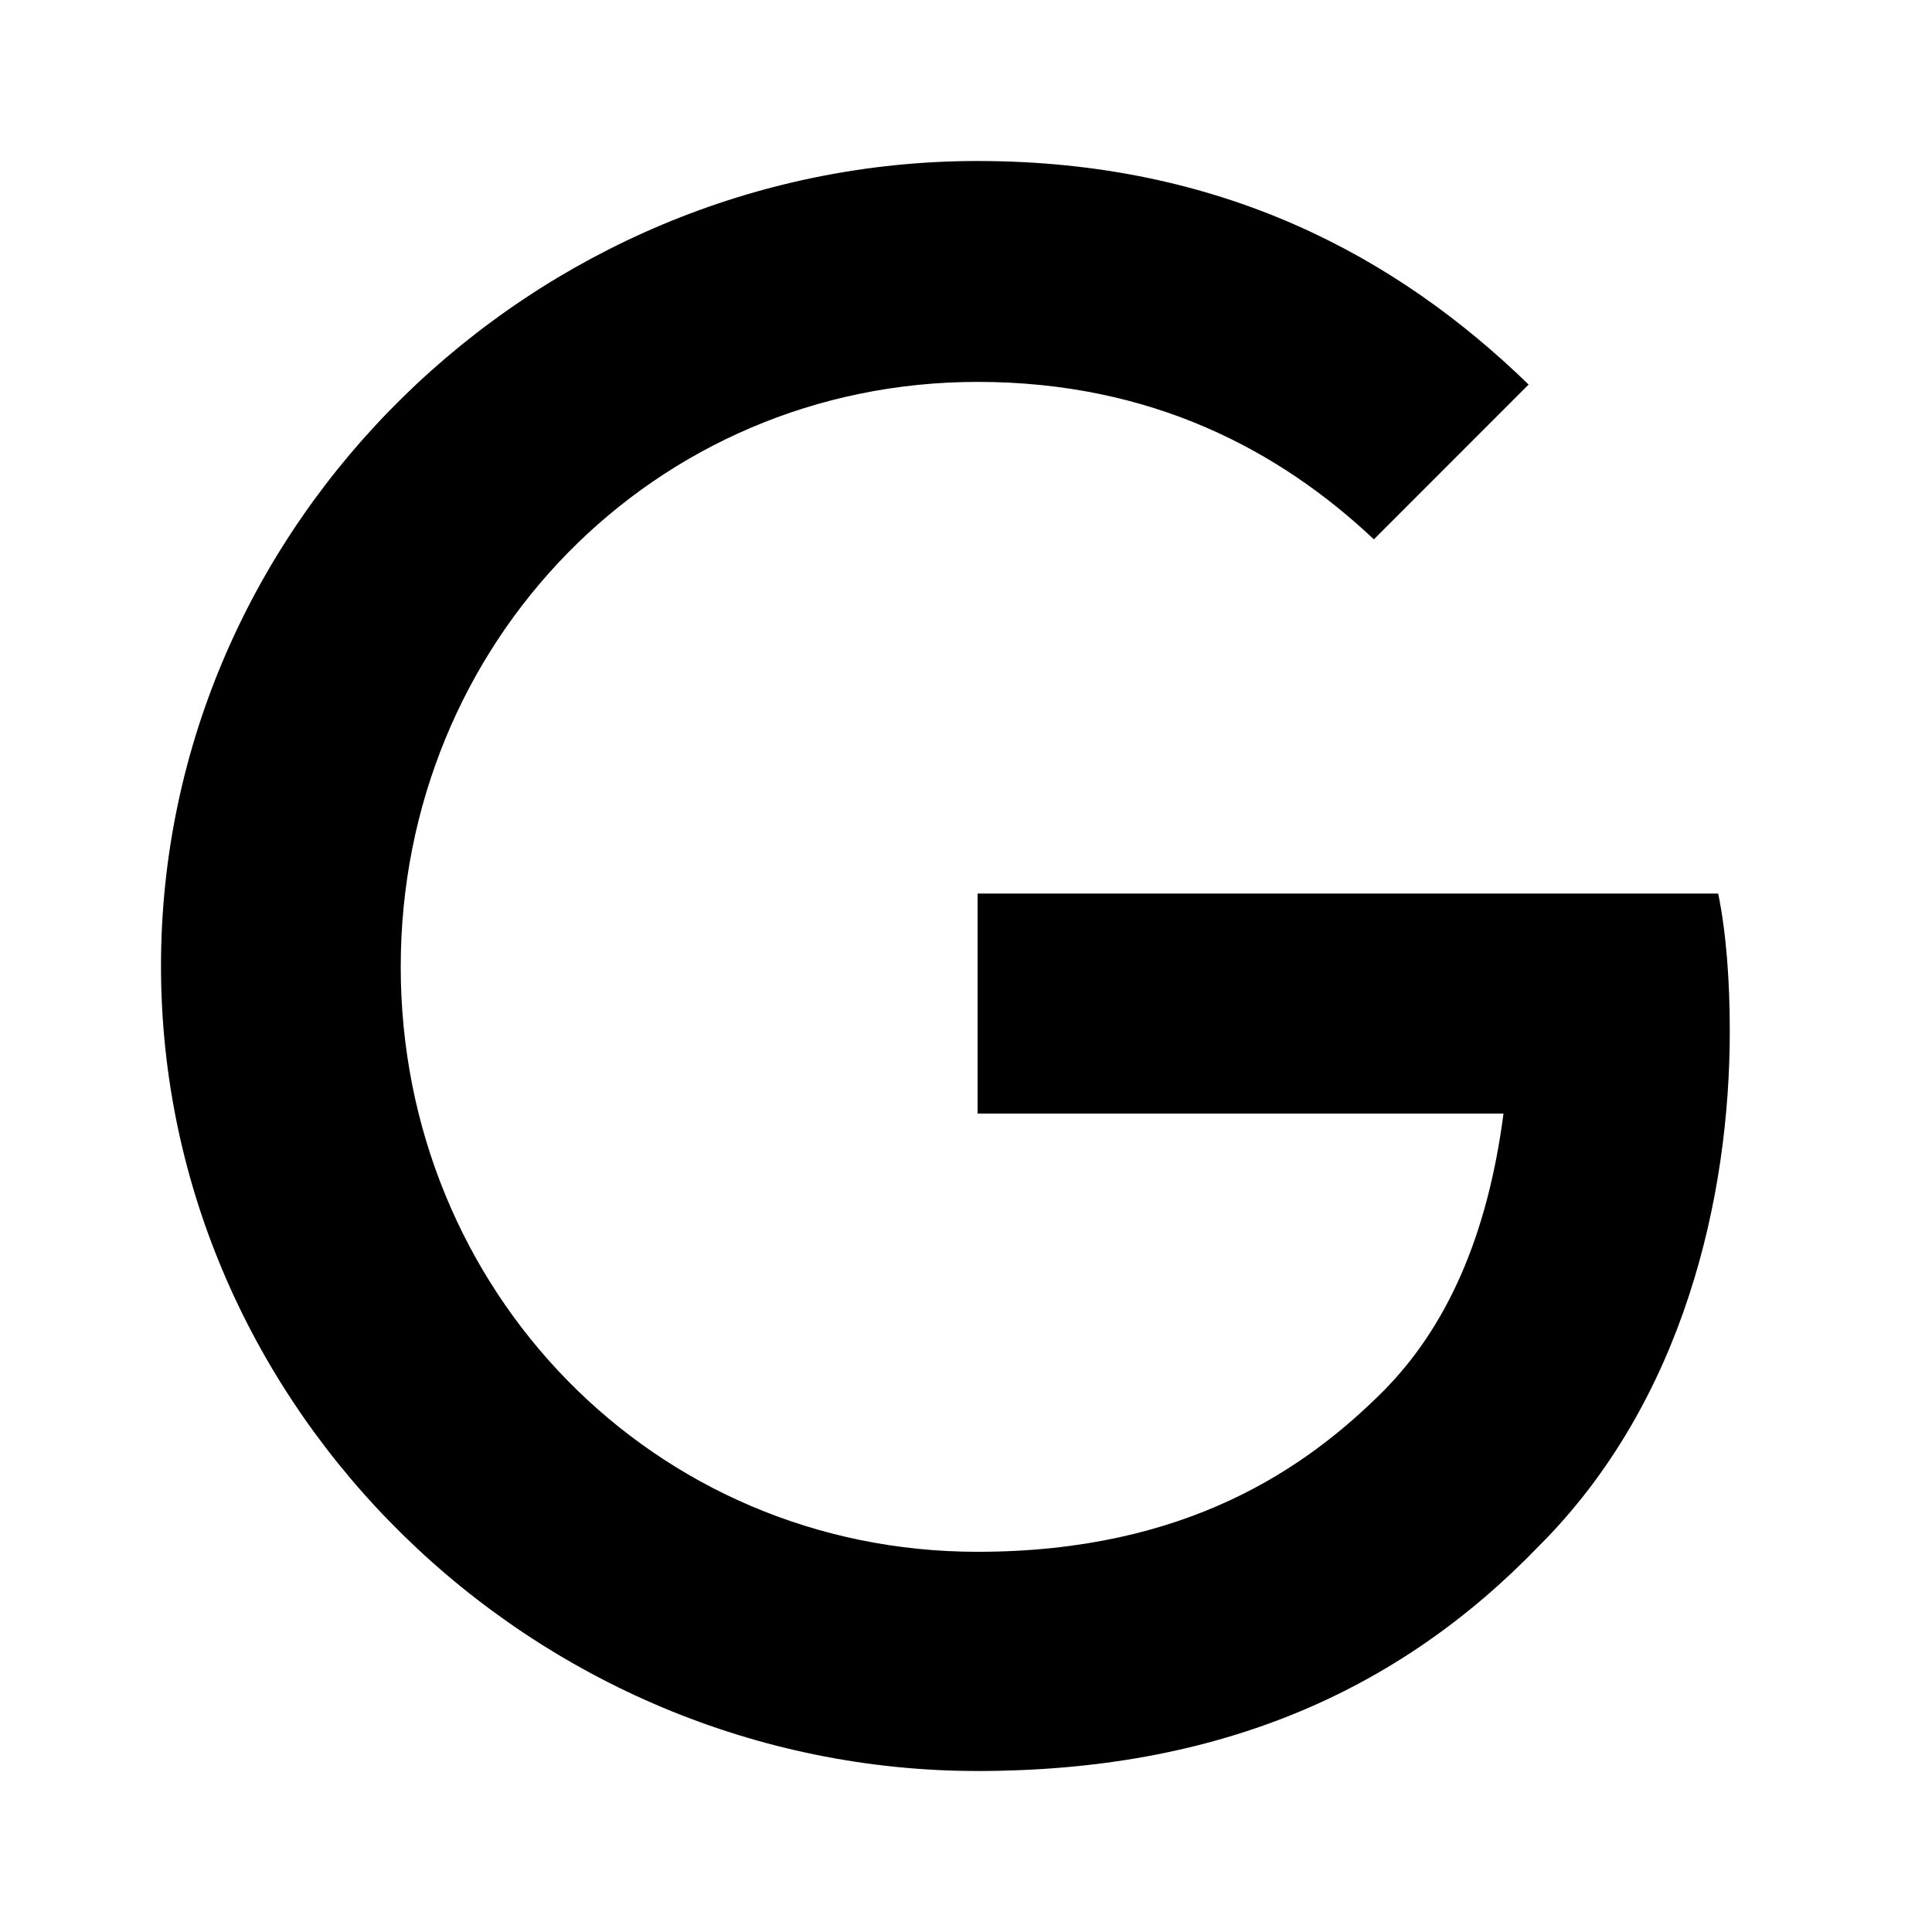 <svg width="24" height="24" viewBox="0 0 24 24" fill="none" xmlns="http://www.w3.org/2000/svg">
<path d="M12.144 11.1V13.833H18.677C18.477 15.367 17.967 16.489 17.188 17.277C16.233 18.233 14.744 19.277 12.144 19.277C8.122 19.277 4.978 16.033 4.978 12.011C4.978 7.988 8.122 4.744 12.144 4.744C14.311 4.744 15.9 5.6 17.067 6.7L18.989 4.777C17.367 3.2 15.188 2 12.144 2C6.633 2 2 6.489 2 12C2 17.511 6.633 22 12.144 22C15.122 22 17.367 21.023 19.122 19.2C20.922 17.4 21.488 14.856 21.488 12.811C21.488 12.178 21.444 11.588 21.344 11.1H12.144Z" fill="black"/>
</svg>
